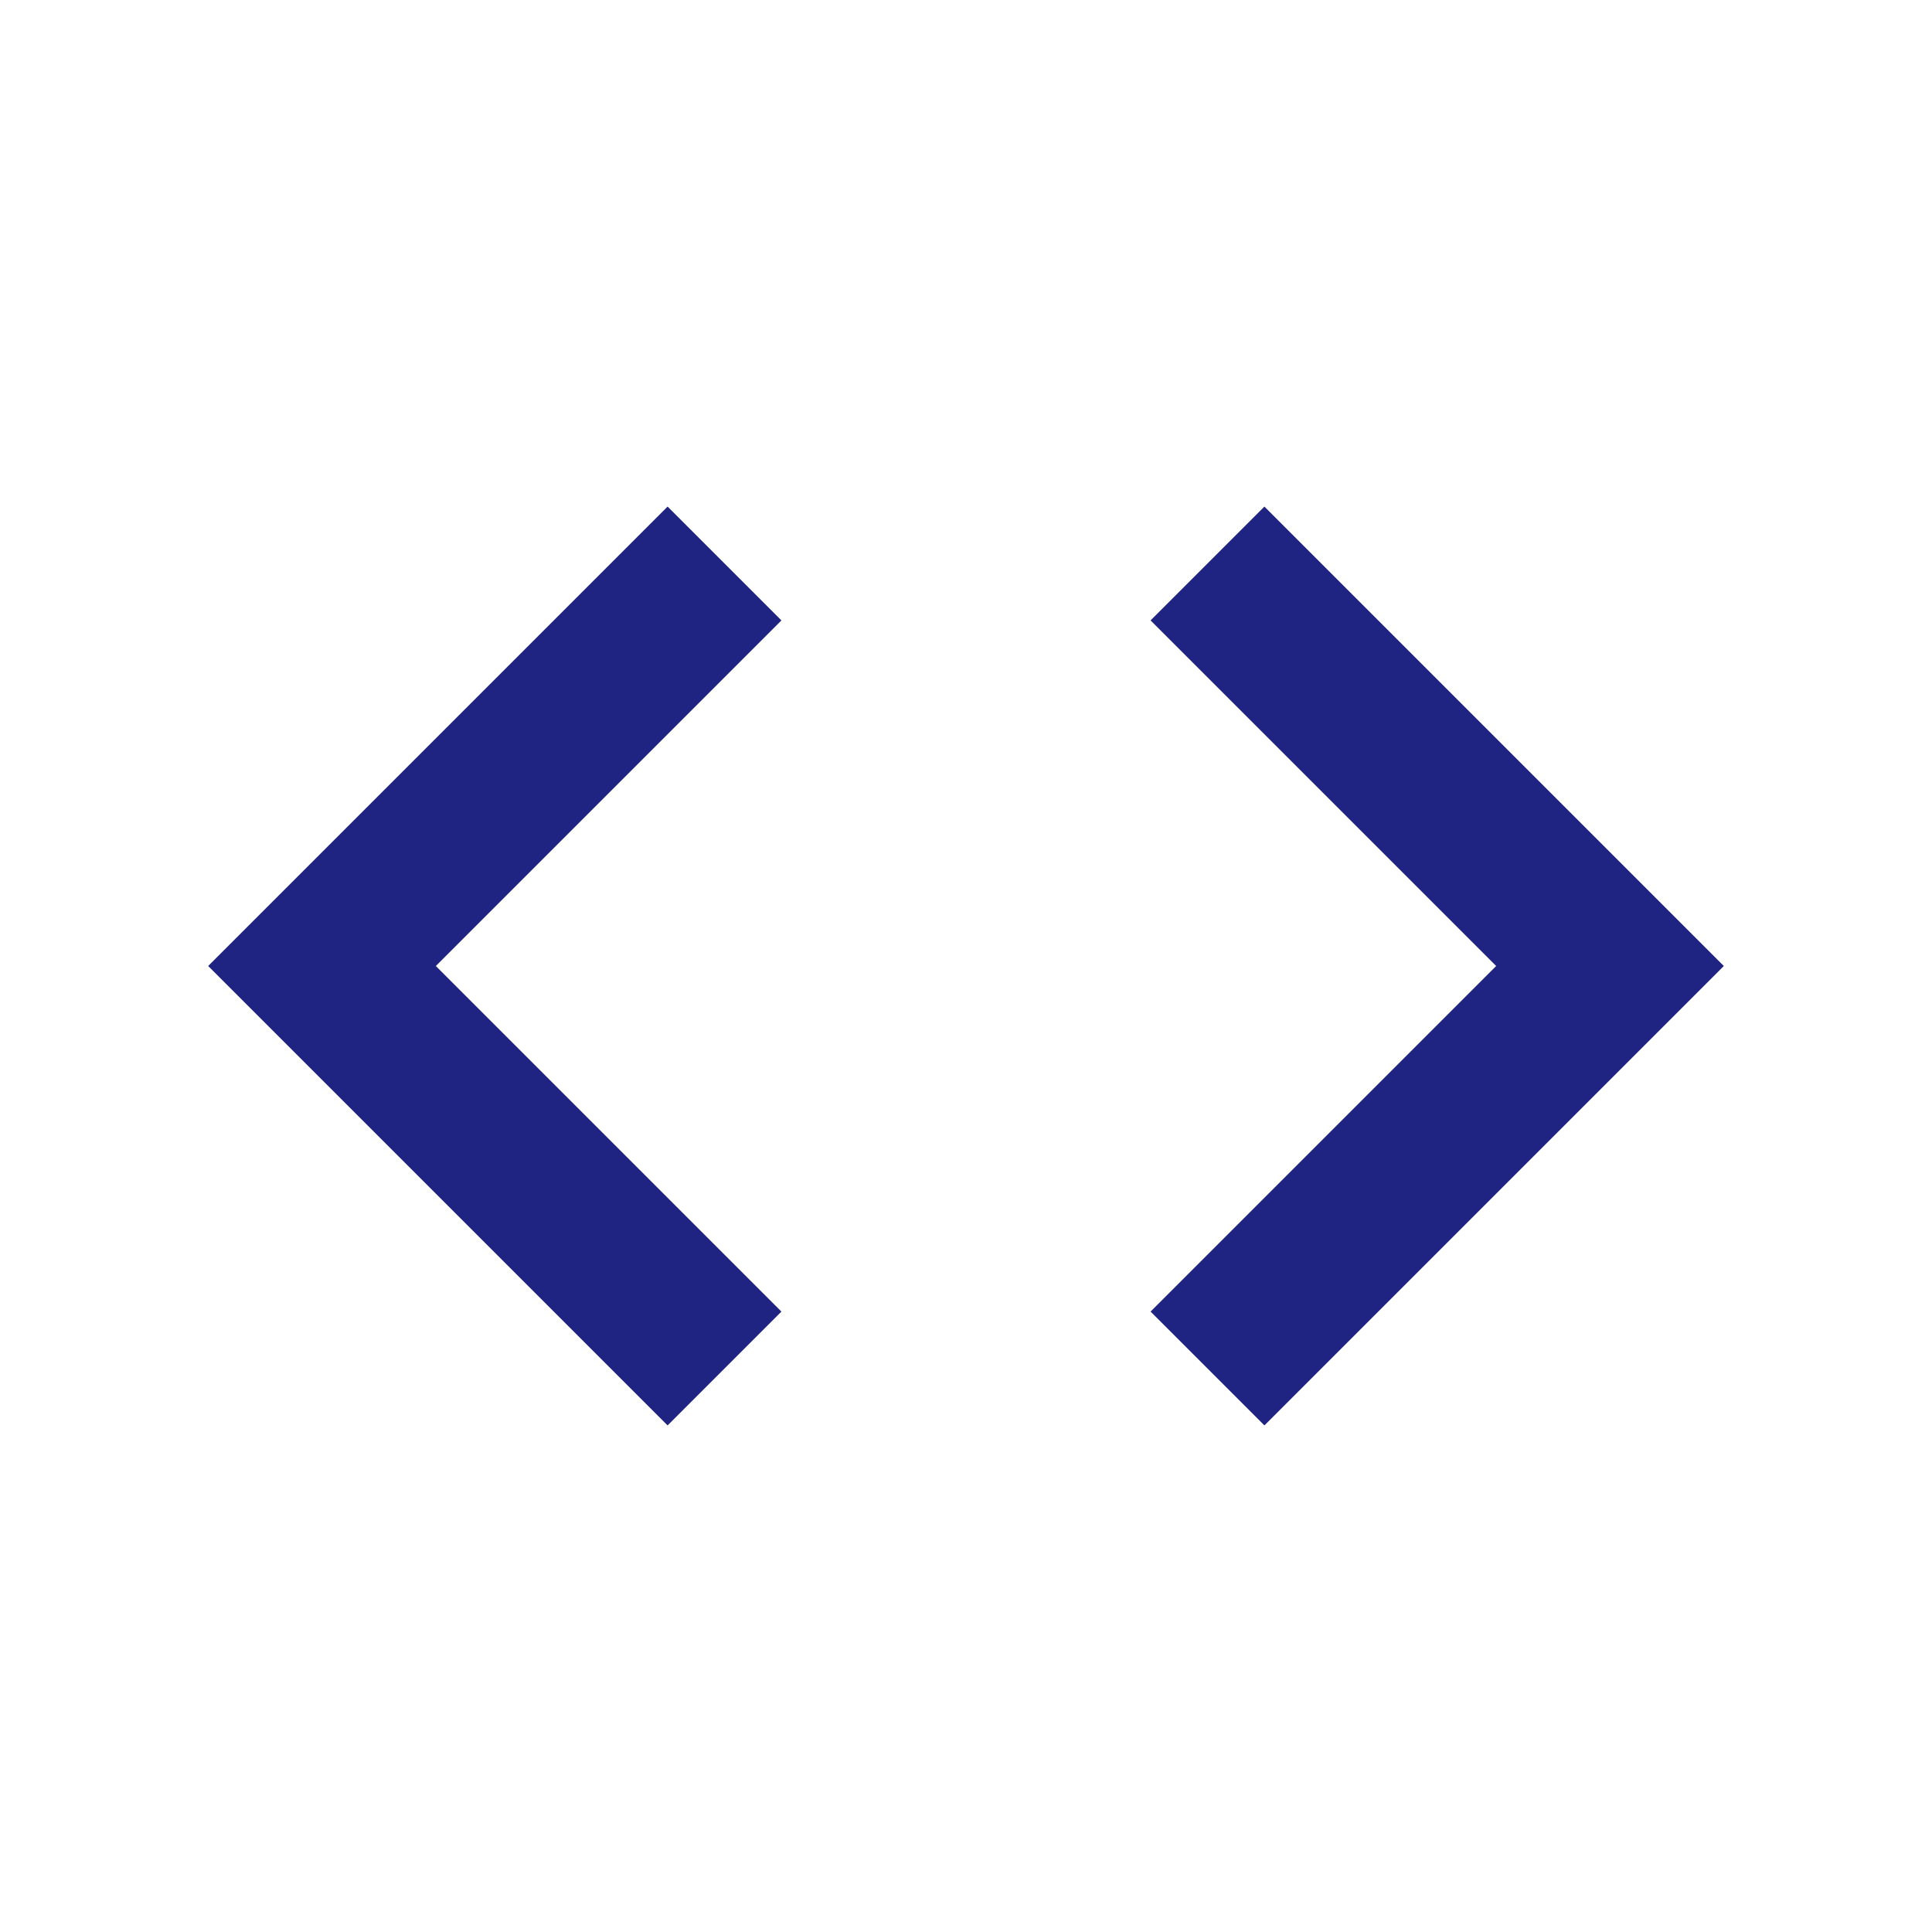 <svg xmlns="http://www.w3.org/2000/svg" width="24" height="24" viewBox="0 0 24 24" style="fill: rgba(31, 35, 129, 1);transform: rotate(180deg);msFilter:progid:DXImageTransform.Microsoft.BasicImage(rotation=2);"><path d="M8.293 6.293 2.586 12l5.707 5.707 1.414-1.414L5.414 12l4.293-4.293zm7.414 11.414L21.414 12l-5.707-5.707-1.414 1.414L18.586 12l-4.293 4.293z"></path></svg>